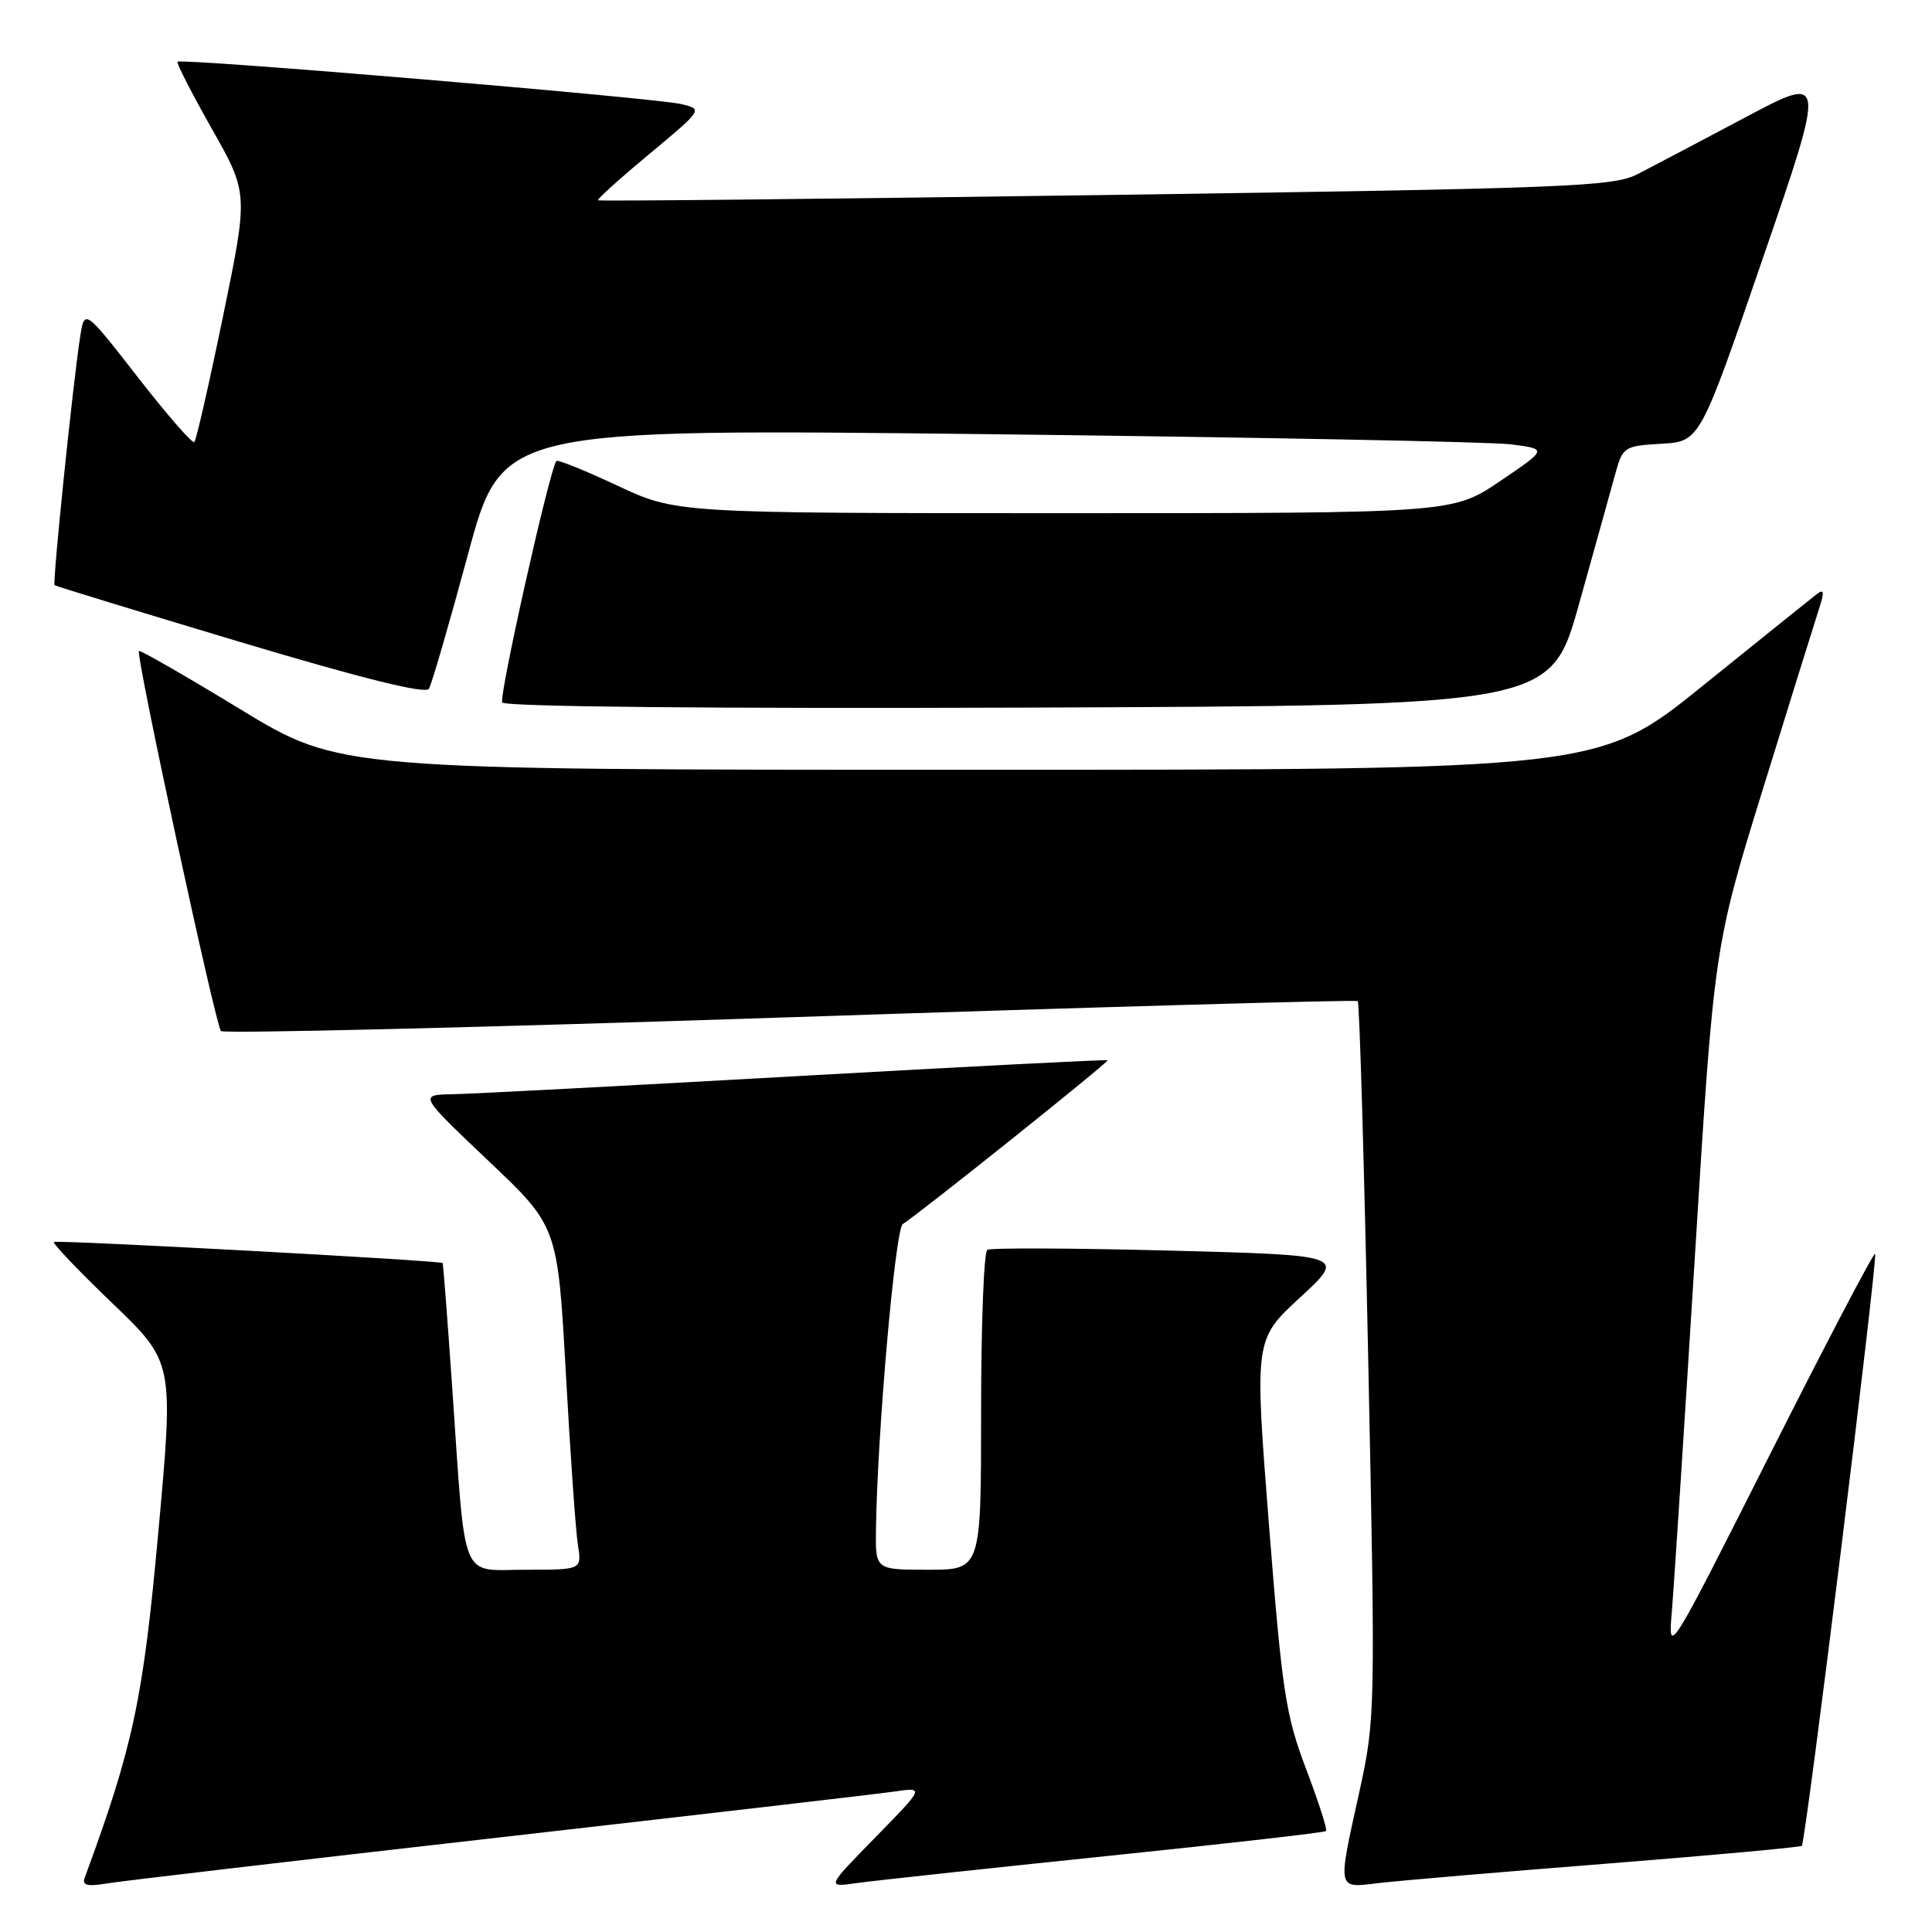 <?xml version="1.0" encoding="UTF-8" standalone="no"?>
<!DOCTYPE svg PUBLIC "-//W3C//DTD SVG 1.1//EN" "http://www.w3.org/Graphics/SVG/1.1/DTD/svg11.dtd" >
<svg xmlns="http://www.w3.org/2000/svg" xmlns:xlink="http://www.w3.org/1999/xlink" version="1.1" viewBox="0 0 256 256">
 <g >
 <path fill="currentColor"
d=" M 66.00 243.49 C 92.67 240.45 116.30 237.71 118.50 237.39 C 122.50 236.81 122.50 236.81 116.00 243.45 C 109.50 250.09 109.50 250.09 113.50 249.52 C 115.70 249.21 130.52 247.61 146.43 245.96 C 162.34 244.32 175.52 242.82 175.71 242.62 C 175.90 242.43 174.71 238.73 173.06 234.39 C 170.35 227.24 169.89 224.20 168.14 202.00 C 166.22 177.50 166.22 177.50 172.28 171.91 C 178.35 166.32 178.35 166.32 154.99 165.71 C 142.15 165.38 131.27 165.33 130.82 165.61 C 130.37 165.89 130.00 175.54 130.00 187.06 C 130.00 208.00 130.00 208.00 123.00 208.00 C 116.00 208.00 116.00 208.00 116.07 202.75 C 116.23 190.06 118.62 162.85 119.62 162.20 C 122.09 160.60 147.01 140.68 146.76 140.49 C 146.62 140.38 128.05 141.33 105.50 142.60 C 82.95 143.87 62.48 144.95 60.00 144.99 C 55.50 145.07 55.50 145.07 64.69 153.79 C 73.89 162.50 73.89 162.50 74.98 182.00 C 75.57 192.72 76.29 202.96 76.58 204.75 C 77.09 208.00 77.09 208.00 69.63 208.00 C 60.86 208.00 61.74 210.17 59.93 184.00 C 59.30 174.93 58.73 167.43 58.65 167.36 C 58.31 167.02 7.47 164.27 7.14 164.57 C 6.94 164.75 10.43 168.41 14.90 172.70 C 23.03 180.50 23.03 180.50 20.98 203.00 C 18.97 225.20 17.64 231.40 11.22 248.82 C 10.85 249.81 11.57 250.00 14.12 249.57 C 15.98 249.26 39.33 246.52 66.00 243.49 Z  M 212.95 246.94 C 226.95 245.83 238.56 244.77 238.75 244.58 C 239.27 244.07 248.86 166.56 248.46 166.14 C 248.27 165.94 242.02 177.87 234.57 192.64 C 221.04 219.47 221.02 219.49 221.53 213.50 C 221.81 210.20 223.18 189.05 224.58 166.50 C 227.12 125.50 227.12 125.50 233.61 104.50 C 237.18 92.95 240.53 82.21 241.04 80.64 C 241.76 78.42 241.70 77.99 240.74 78.72 C 240.06 79.24 233.28 84.69 225.67 90.83 C 211.85 102.00 211.85 102.00 128.44 102.00 C 45.03 102.00 45.03 102.00 31.86 93.99 C 24.62 89.58 18.56 86.10 18.41 86.26 C 17.95 86.72 28.57 135.90 29.28 136.62 C 29.65 136.98 63.59 136.16 104.72 134.79 C 145.85 133.42 179.69 132.46 179.91 132.65 C 180.14 132.84 180.76 154.28 181.30 180.31 C 182.26 226.80 182.23 227.80 180.14 237.34 C 177.20 250.69 177.09 250.18 182.75 249.51 C 185.36 249.20 198.95 248.04 212.95 246.94 Z  M 209.24 80.00 C 211.32 72.58 213.47 64.84 214.03 62.80 C 215.02 59.21 215.20 59.09 220.15 58.80 C 225.25 58.50 225.25 58.50 233.60 34.18 C 241.96 9.87 241.96 9.87 231.23 15.57 C 225.33 18.70 218.93 22.08 217.00 23.07 C 213.79 24.73 208.01 24.96 146.50 25.84 C 109.65 26.36 79.38 26.68 79.23 26.54 C 79.08 26.41 82.15 23.64 86.05 20.40 C 93.12 14.51 93.13 14.50 90.32 13.80 C 87.10 12.99 23.97 7.68 23.52 8.18 C 23.36 8.35 25.40 12.35 28.06 17.05 C 32.91 25.61 32.91 25.61 29.56 41.87 C 27.72 50.81 26.00 58.33 25.75 58.58 C 25.50 58.83 22.13 54.95 18.25 49.97 C 11.19 40.90 11.19 40.90 10.61 44.70 C 9.64 50.95 6.94 77.27 7.23 77.54 C 7.38 77.67 18.45 81.06 31.83 85.07 C 48.08 89.93 56.39 91.99 56.83 91.27 C 57.20 90.67 59.52 82.67 62.00 73.49 C 66.50 56.80 66.50 56.80 130.95 57.53 C 166.40 57.94 197.57 58.54 200.22 58.88 C 205.05 59.50 205.05 59.50 198.77 63.75 C 192.49 68.00 192.49 68.00 141.04 68.00 C 89.59 68.00 89.59 68.00 81.79 64.34 C 77.50 62.33 73.86 60.86 73.71 61.09 C 72.76 62.49 66.08 92.32 66.55 93.08 C 66.90 93.65 94.38 93.91 136.30 93.76 C 205.47 93.50 205.47 93.50 209.24 80.00 Z "/>
</g>
</svg>